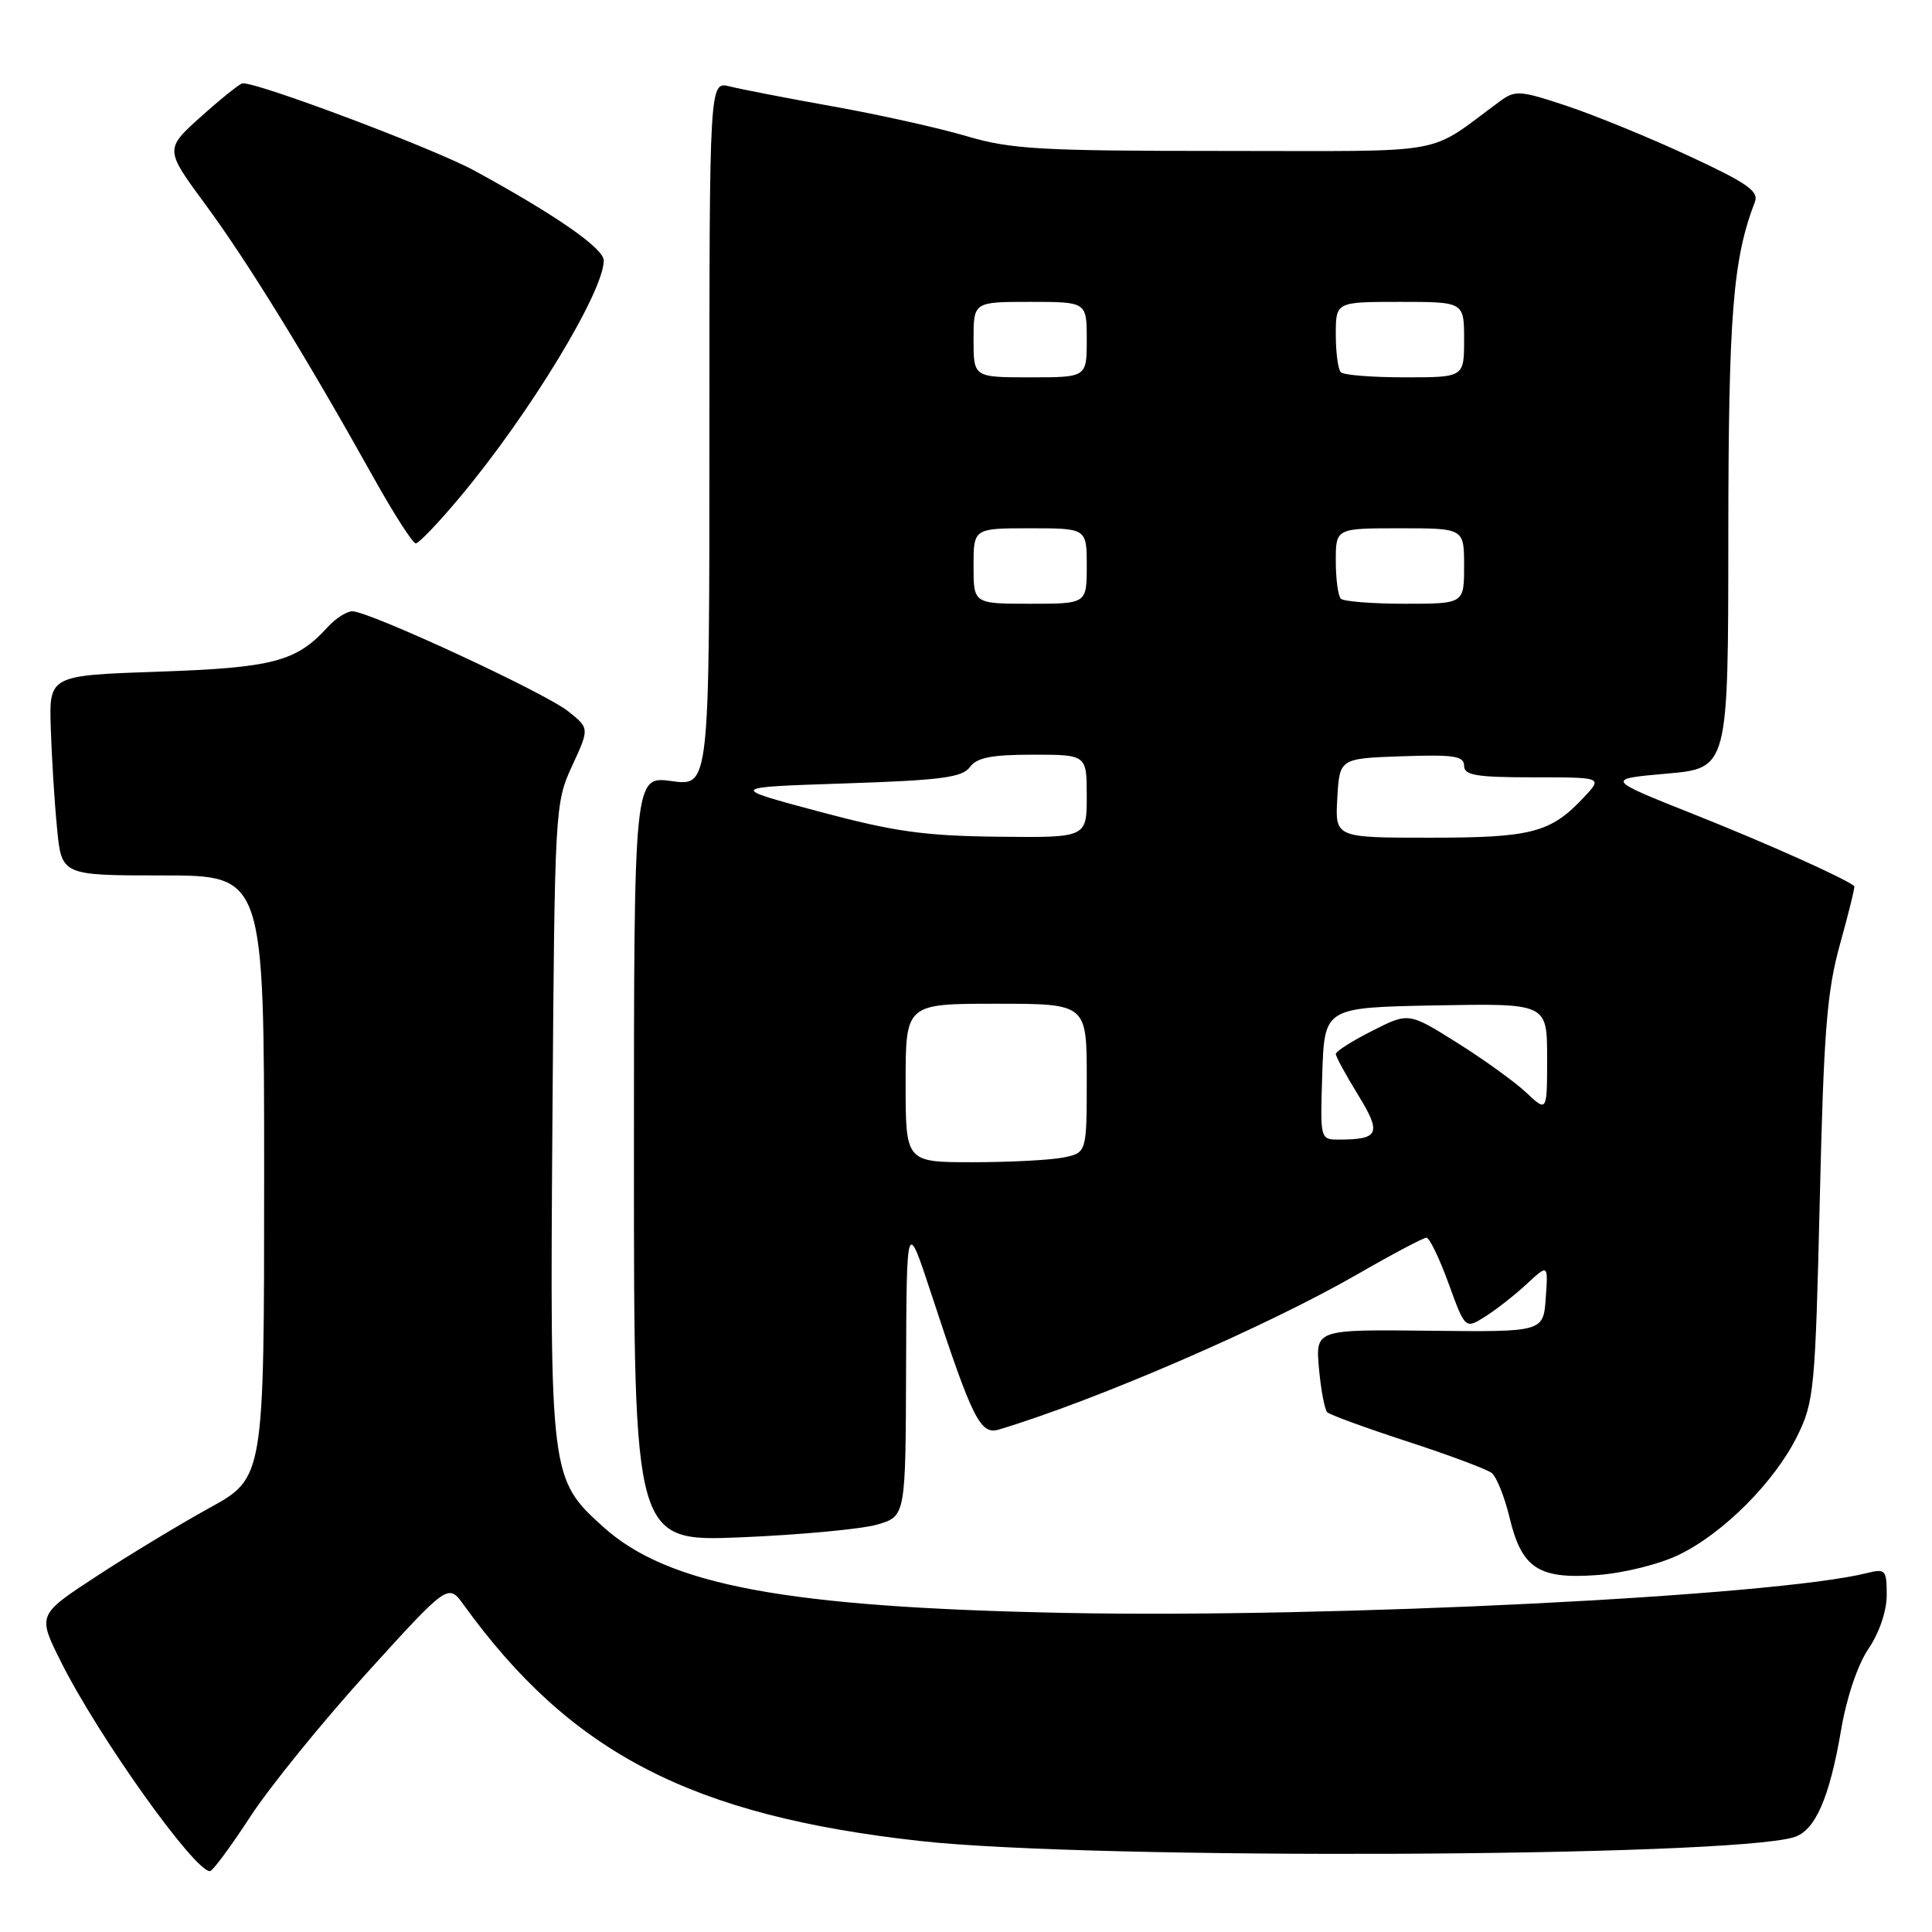 <?xml version="1.0" encoding="UTF-8" standalone="no"?>
<!DOCTYPE svg PUBLIC "-//W3C//DTD SVG 1.1//EN" "http://www.w3.org/Graphics/SVG/1.1/DTD/svg11.dtd" >
<svg xmlns="http://www.w3.org/2000/svg" xmlns:xlink="http://www.w3.org/1999/xlink" version="1.1" viewBox="0 0 256 256">
 <g >
 <path fill="currentColor"
d=" M 33.19 240.68 C 35.77 236.73 42.72 228.17 48.63 221.65 C 59.38 209.81 59.38 209.81 61.44 212.65 C 75.66 232.33 91.66 240.59 122.00 243.95 C 144.74 246.46 228.71 246.10 237.68 243.45 C 240.50 242.61 242.41 238.29 243.95 229.26 C 244.68 224.93 246.15 220.58 247.59 218.46 C 249.02 216.35 250.00 213.46 250.00 211.35 C 250.00 208.02 249.83 207.83 247.42 208.43 C 235.21 211.50 176.37 214.43 141.14 213.72 C 104.15 212.98 88.51 210.07 79.93 202.32 C 72.90 195.97 72.86 195.65 73.20 148.47 C 73.50 107.08 73.53 106.43 75.80 101.50 C 78.11 96.50 78.11 96.50 75.30 94.26 C 72.24 91.80 48.92 81.00 46.69 81.00 C 45.93 81.00 44.45 81.95 43.41 83.10 C 39.28 87.66 36.18 88.48 21.00 89.00 C 6.50 89.50 6.50 89.50 6.73 96.50 C 6.85 100.35 7.22 106.31 7.56 109.75 C 8.16 116.00 8.16 116.00 21.58 116.00 C 35.00 116.00 35.00 116.00 35.00 155.91 C 35.00 195.82 35.00 195.82 27.75 199.81 C 23.76 202.01 17.00 206.10 12.73 208.90 C 4.96 213.98 4.96 213.98 8.10 220.24 C 13.05 230.14 25.88 248.13 27.84 247.93 C 28.20 247.90 30.61 244.64 33.19 240.68 Z  M 222.46 206.02 C 228.36 203.17 235.17 196.33 238.15 190.27 C 240.38 185.75 240.53 184.12 241.13 159.00 C 241.66 136.51 242.07 131.37 243.83 125.04 C 244.97 120.93 245.82 117.50 245.70 117.41 C 244.38 116.34 234.12 111.75 224.60 107.96 C 212.70 103.23 212.70 103.23 220.85 102.51 C 229.00 101.79 229.00 101.79 229.01 71.15 C 229.03 41.66 229.61 34.36 232.53 26.76 C 233.08 25.34 231.50 24.24 223.78 20.66 C 218.60 18.25 211.34 15.28 207.65 14.05 C 201.38 11.96 200.78 11.92 198.72 13.44 C 188.83 20.70 192.71 20.00 162.21 20.00 C 137.85 20.00 133.96 19.78 128.11 18.05 C 124.47 16.97 116.52 15.20 110.43 14.11 C 104.33 13.02 98.15 11.82 96.68 11.45 C 94.00 10.78 94.00 10.78 94.00 57.49 C 94.00 104.19 94.00 104.19 89.00 103.50 C 84.00 102.81 84.00 102.81 84.00 153.55 C 84.00 204.29 84.00 204.29 98.25 203.70 C 106.09 203.37 114.19 202.61 116.25 202.01 C 120.00 200.91 120.00 200.91 120.06 181.20 C 120.13 161.50 120.13 161.50 123.42 171.50 C 128.87 188.10 129.90 190.16 132.37 189.42 C 145.38 185.50 167.82 175.78 179.86 168.85 C 184.49 166.18 188.61 164.00 189.01 164.00 C 189.41 164.00 190.73 166.73 191.94 170.06 C 194.15 176.13 194.15 176.13 196.83 174.43 C 198.30 173.50 200.77 171.56 202.32 170.12 C 205.14 167.50 205.14 167.50 204.82 172.00 C 204.50 176.50 204.50 176.50 189.40 176.33 C 174.31 176.16 174.31 176.16 174.77 181.33 C 175.03 184.17 175.52 186.78 175.87 187.13 C 176.22 187.47 181.00 189.22 186.50 191.01 C 192.00 192.80 197.02 194.68 197.66 195.18 C 198.30 195.69 199.36 198.33 200.02 201.07 C 201.64 207.83 203.85 209.28 211.69 208.70 C 215.17 208.44 219.88 207.27 222.46 206.02 Z  M 61.03 65.77 C 70.19 54.81 80.00 38.65 80.00 34.52 C 80.00 32.91 73.70 28.53 62.88 22.62 C 57.51 19.69 34.17 10.90 32.14 11.04 C 31.79 11.07 29.32 13.04 26.66 15.43 C 21.82 19.77 21.82 19.77 27.25 27.14 C 32.77 34.62 40.67 47.46 49.48 63.25 C 52.16 68.06 54.69 72.00 55.09 72.00 C 55.50 72.00 58.17 69.20 61.03 65.77 Z  M 120.00 143.50 C 120.00 133.00 120.00 133.00 132.00 133.00 C 144.00 133.00 144.00 133.00 144.00 142.88 C 144.00 152.75 144.00 152.75 140.88 153.38 C 139.16 153.72 133.76 154.00 128.88 154.00 C 120.00 154.00 120.00 154.00 120.00 143.50 Z  M 175.21 142.25 C 175.50 133.50 175.50 133.50 190.25 133.22 C 205.00 132.95 205.00 132.95 205.00 140.16 C 205.00 147.37 205.00 147.37 202.25 144.79 C 200.74 143.36 196.61 140.39 193.08 138.17 C 186.65 134.14 186.65 134.14 181.83 136.59 C 179.17 137.93 177.00 139.31 177.00 139.66 C 177.00 140.00 178.32 142.43 179.94 145.06 C 183.10 150.20 182.76 151.00 177.38 151.00 C 174.93 151.00 174.92 150.95 175.21 142.25 Z  M 108.50 107.53 C 96.50 104.32 96.50 104.32 111.90 103.81 C 124.67 103.39 127.51 103.02 128.51 101.65 C 129.44 100.38 131.38 100.00 136.86 100.00 C 144.00 100.00 144.00 100.00 144.00 105.50 C 144.00 111.00 144.00 111.00 132.25 110.87 C 122.46 110.76 118.49 110.20 108.50 107.53 Z  M 177.20 105.75 C 177.50 100.50 177.50 100.50 185.75 100.21 C 192.64 99.97 194.00 100.17 194.00 101.46 C 194.00 102.73 195.58 103.00 203.17 103.00 C 212.35 103.00 212.35 103.00 209.92 105.60 C 205.49 110.34 203.01 111.00 189.50 111.00 C 176.90 111.00 176.90 111.00 177.20 105.75 Z  M 129.00 75.00 C 129.00 70.00 129.00 70.00 136.50 70.00 C 144.00 70.00 144.00 70.00 144.00 75.00 C 144.00 80.00 144.00 80.00 136.50 80.00 C 129.00 80.00 129.00 80.00 129.00 75.00 Z  M 177.67 79.33 C 177.30 78.97 177.00 76.72 177.00 74.33 C 177.00 70.00 177.00 70.00 185.50 70.00 C 194.00 70.00 194.00 70.00 194.00 75.00 C 194.00 80.00 194.00 80.00 186.17 80.00 C 181.86 80.00 178.03 79.70 177.67 79.33 Z  M 129.00 45.00 C 129.00 40.00 129.00 40.00 136.50 40.00 C 144.00 40.00 144.00 40.00 144.00 45.00 C 144.00 50.00 144.00 50.00 136.50 50.00 C 129.00 50.00 129.00 50.00 129.00 45.00 Z  M 177.67 49.33 C 177.30 48.97 177.00 46.72 177.00 44.33 C 177.00 40.00 177.00 40.00 185.50 40.00 C 194.00 40.00 194.00 40.00 194.00 45.00 C 194.00 50.00 194.00 50.00 186.17 50.00 C 181.86 50.00 178.03 49.70 177.67 49.33 Z "/>
</g>
</svg>